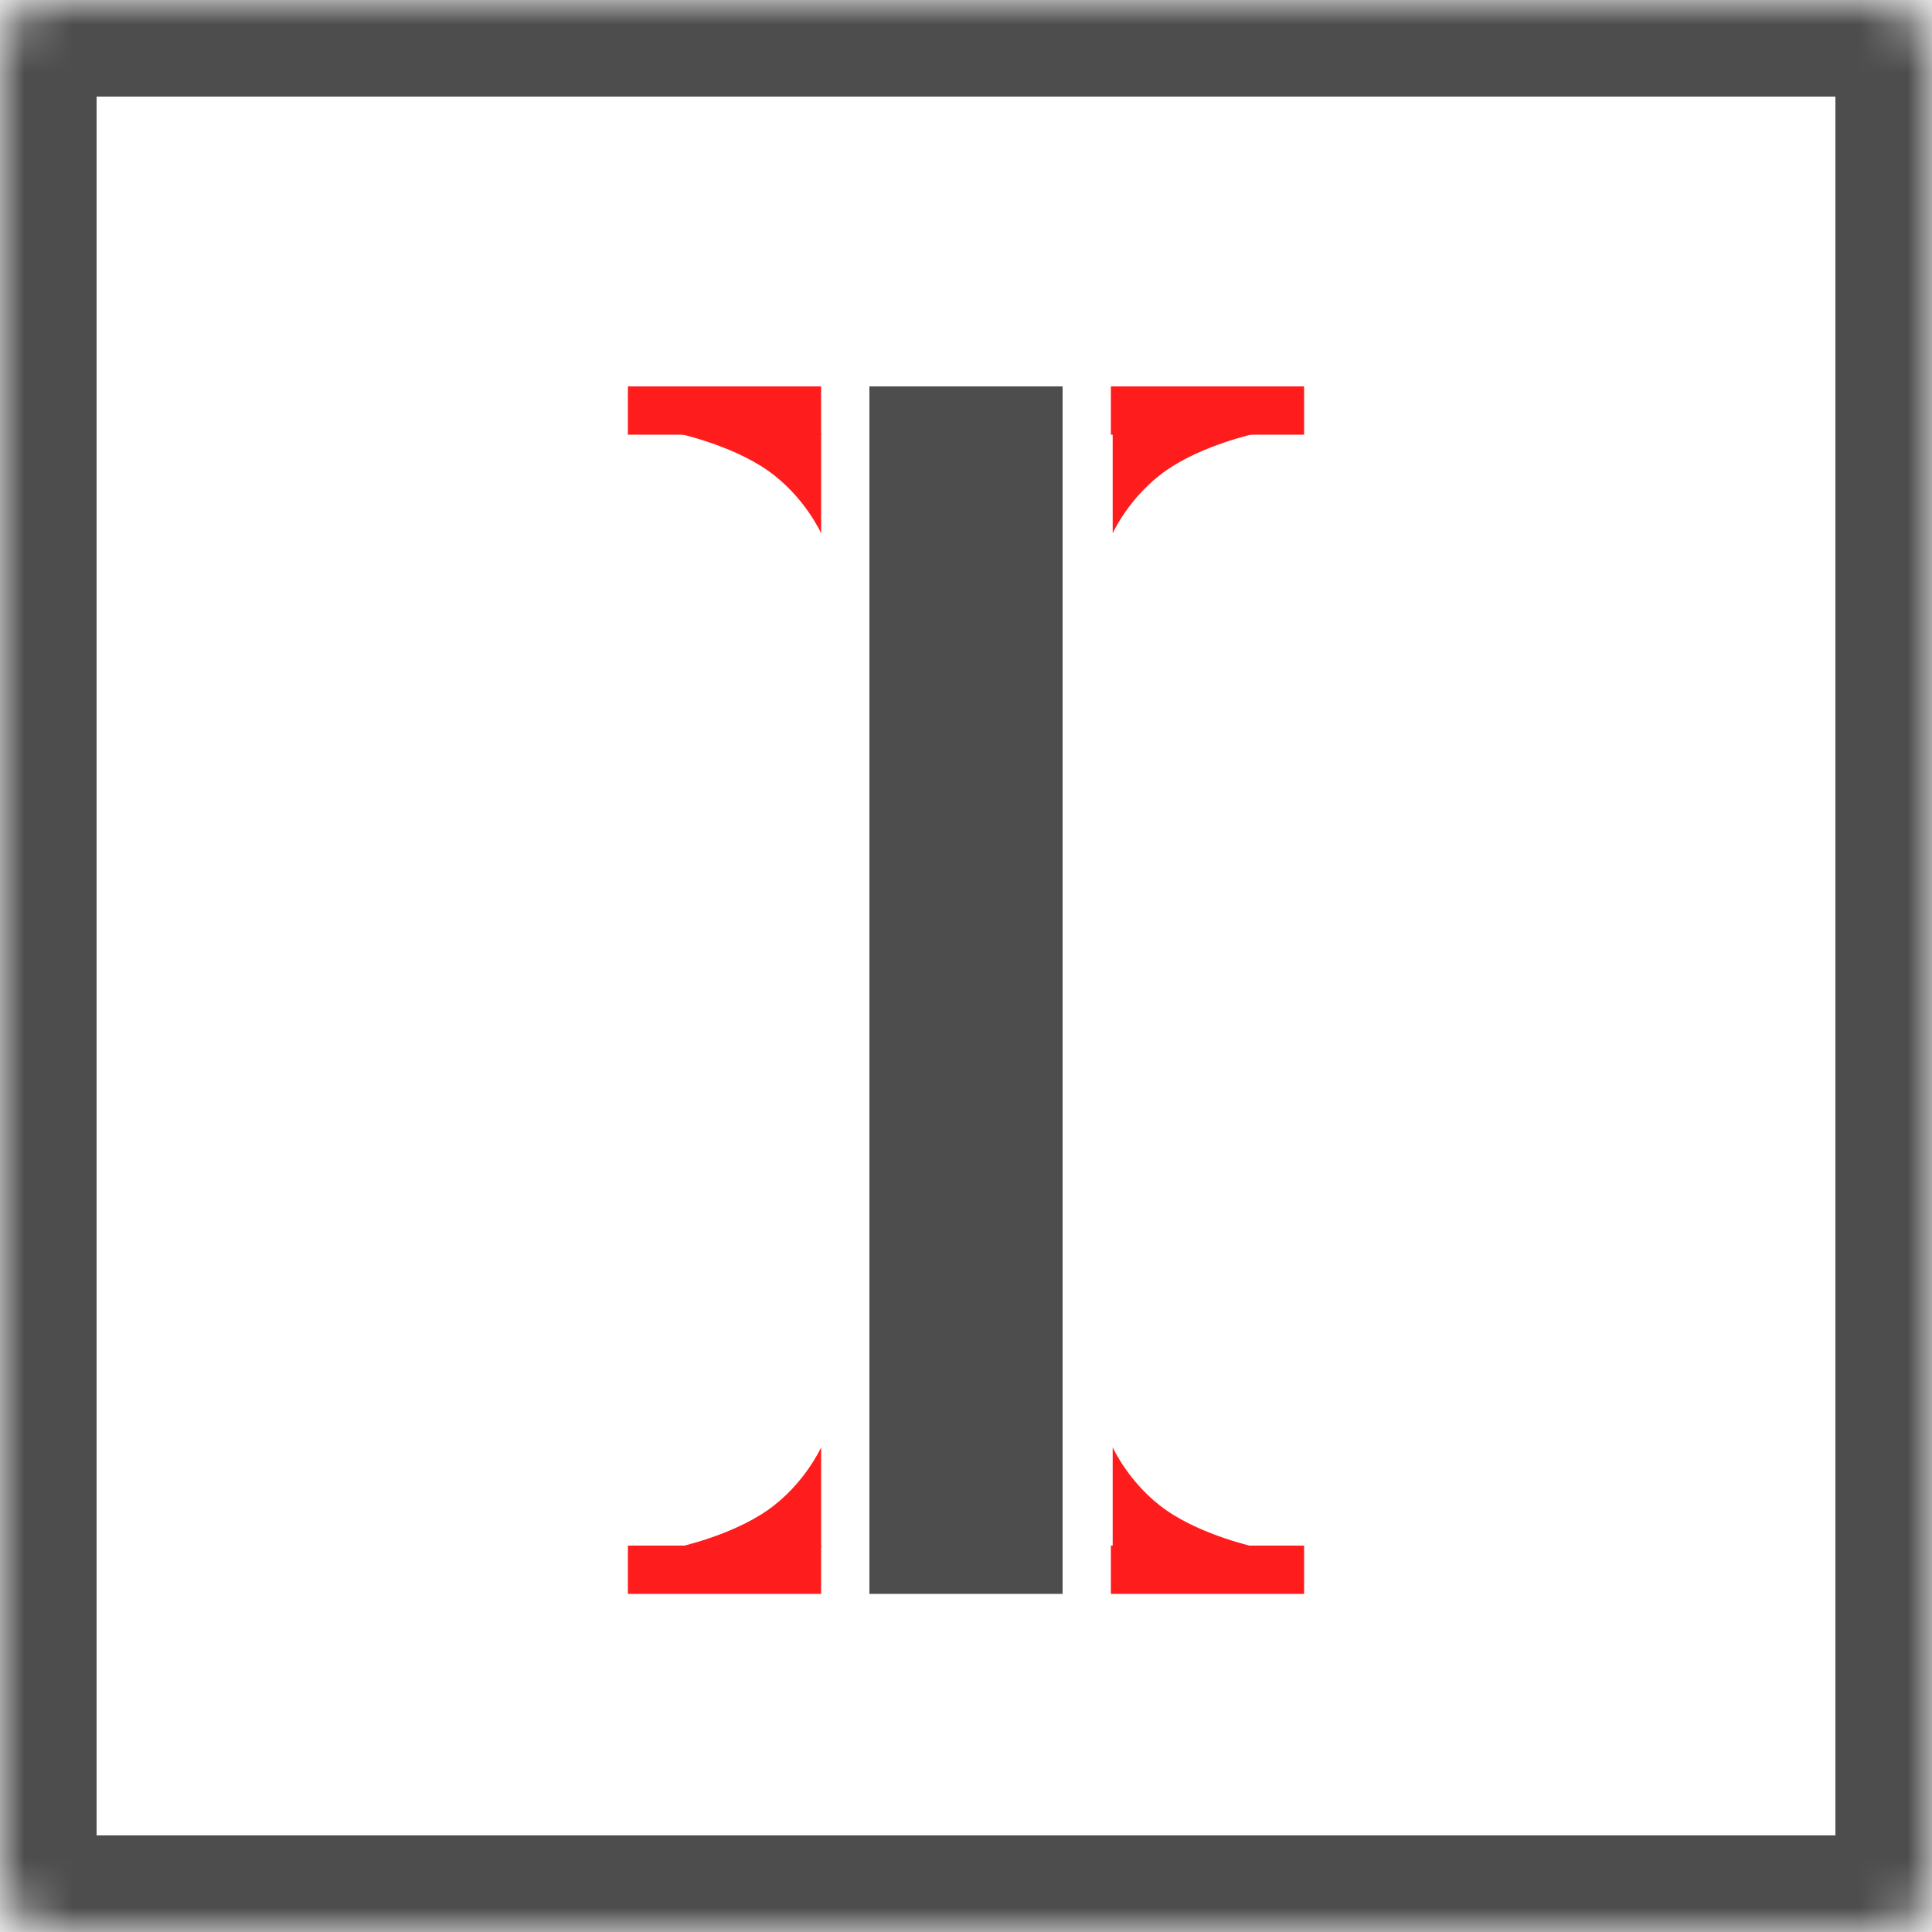 <?xml version="1.0" encoding="UTF-8" standalone="no"?>
<svg width="40px" height="40px" viewBox="0 0 40 40" version="1.1" xmlns="http://www.w3.org/2000/svg" xmlns:xlink="http://www.w3.org/1999/xlink">
    <!-- Generator: Sketch 3.8.3 (29802) - http://www.bohemiancoding.com/sketch -->
    <title>serif</title>
    <desc>Created with Sketch.</desc>
    <defs>
        <rect id="path-1" x="0" y="0" width="40" height="40" rx="1"></rect>
        <mask id="mask-2" maskContentUnits="userSpaceOnUse" maskUnits="objectBoundingBox" x="0" y="0" width="40" height="40" fill="white">
            <use xlink:href="#path-1"></use>
        </mask>
    </defs>
    <g id="Page-1" stroke="none" stroke-width="1" fill="none" fill-rule="evenodd">
        <g id="Artboard-4-Copy-2" transform="translate(-20, -20)">
            <g id="serif" transform="translate(20, 20)">
                <rect id="Rectangle-84" fill="#4D4D4D" x="18" y="8" width="4" height="25"></rect>
                <rect id="Rectangle-93" fill="#FF1C1C" x="23" y="8" width="4" height="1"></rect>
                <rect id="Rectangle-93-Copy-2" fill="#FF1C1C" x="13" y="8" width="4" height="1"></rect>
                <rect id="Rectangle-97-Copy" fill="#FF1C1C" x="23" y="32" width="4" height="1"></rect>
                <rect id="Rectangle-93-Copy" fill="#FF1C1C" x="13" y="32" width="4" height="1"></rect>
                <path d="M14.036,8.974 C14.036,8.974 15.128,9.206 15.891,9.738 C16.654,10.27 17.001,11.041 17.001,11.041 L17.001,8.965 L14.036,8.974 Z" id="Path-155" fill="#FF1C1C"></path>
                <path d="M23.036,8.974 C23.036,8.974 24.128,9.206 24.891,9.738 C25.654,10.27 26.001,11.041 26.001,11.041 L26.001,8.965 L23.036,8.974 Z" id="Path-155" fill="#FF1C1C" transform="translate(24.519, 10.003) scale(-1, 1) translate(-24.519, -10.003) "></path>
                <path d="M14.036,29.974 C14.036,29.974 15.128,30.206 15.891,30.738 C16.654,31.27 17.001,32.041 17.001,32.041 L17.001,29.965 L14.036,29.974 Z" id="Path-155" fill="#FF1C1C" transform="translate(15.519, 31.003) scale(1, -1) translate(-15.519, -31.003) "></path>
                <path d="M23.036,29.974 C23.036,29.974 24.128,30.206 24.891,30.738 C25.654,31.27 26.001,32.041 26.001,32.041 L26.001,29.965 L23.036,29.974 Z" id="Path-155" fill="#FF1C1C" transform="translate(24.519, 31.003) scale(-1, -1) translate(-24.519, -31.003) "></path>
                <use id="Rectangle-122" stroke="#4D4D4D" mask="url(#mask-2)" stroke-width="4" xlink:href="#path-1"></use>
            </g>
        </g>
    </g>
</svg>
